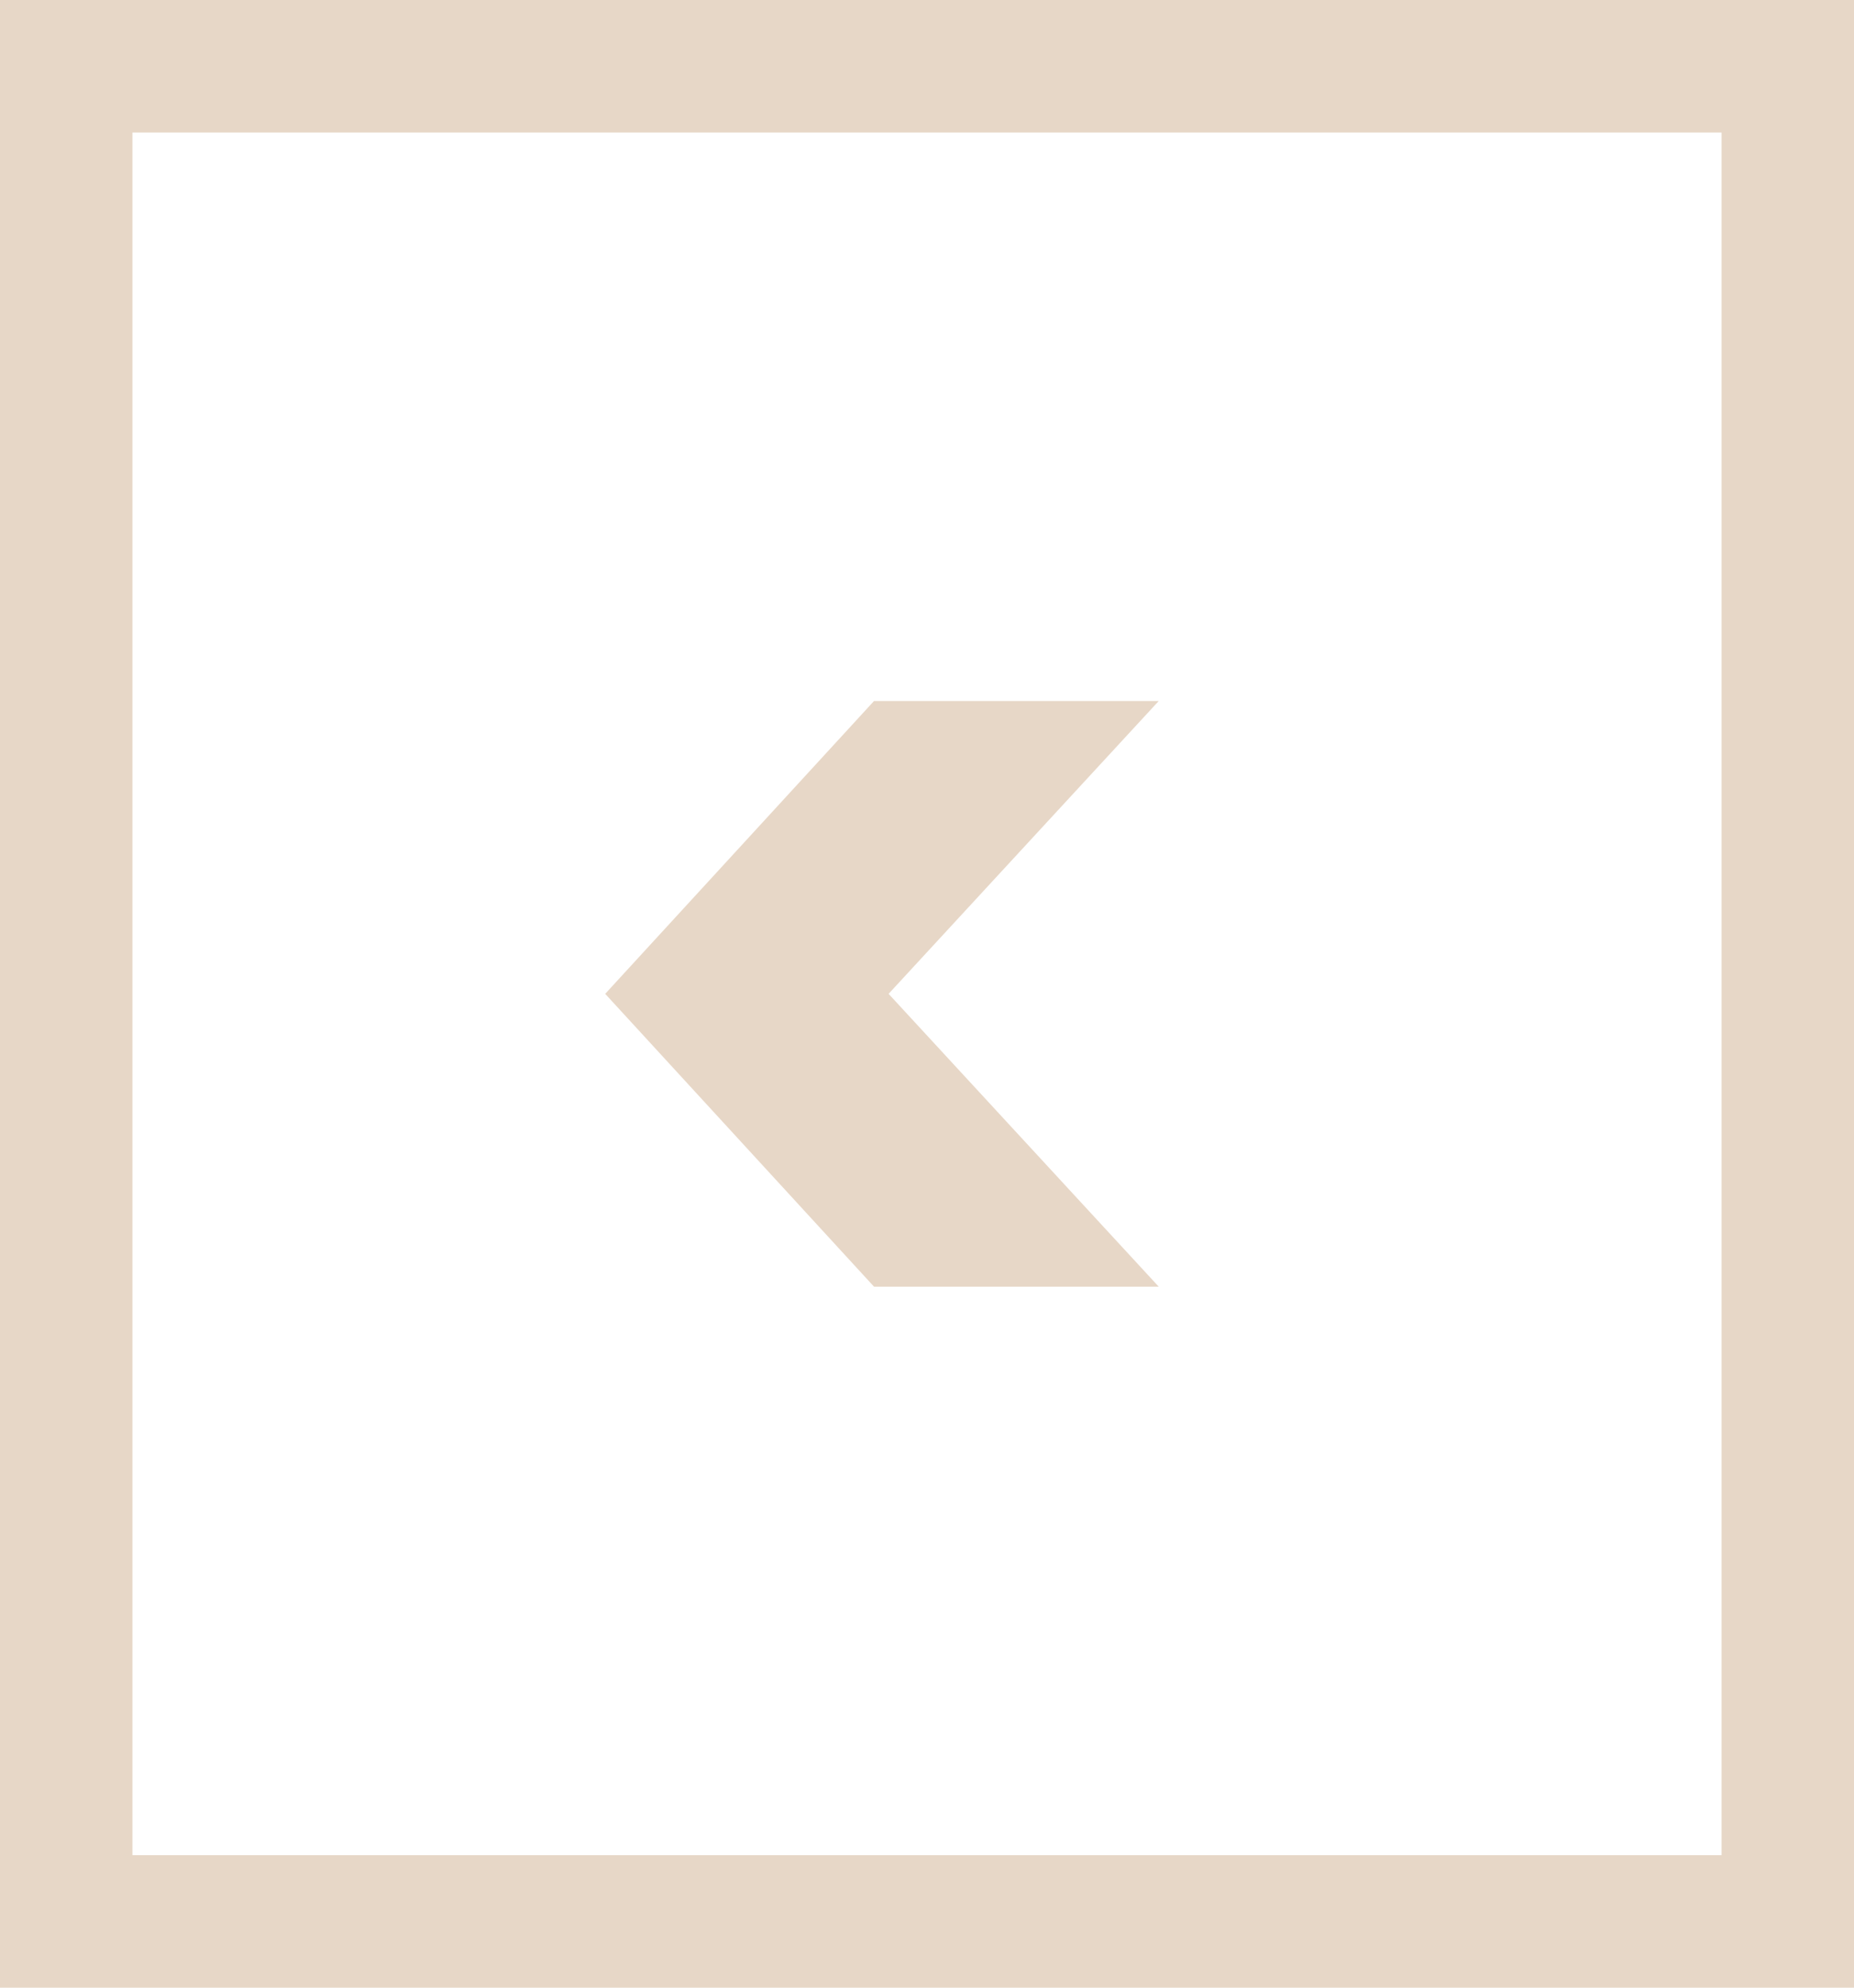 <svg width="28" height="30" viewBox="0 0 28 30" fill="none" xmlns="http://www.w3.org/2000/svg">
<rect x="1" y="1" width="26" height="28" stroke="#E7D7C7" stroke-width="2"/>
<path d="M13.2 19.42L9.14 15L13.2 10.58H17.5L13.42 15L17.5 19.42H13.2Z" fill="#E7D7C7"/>
</svg>
